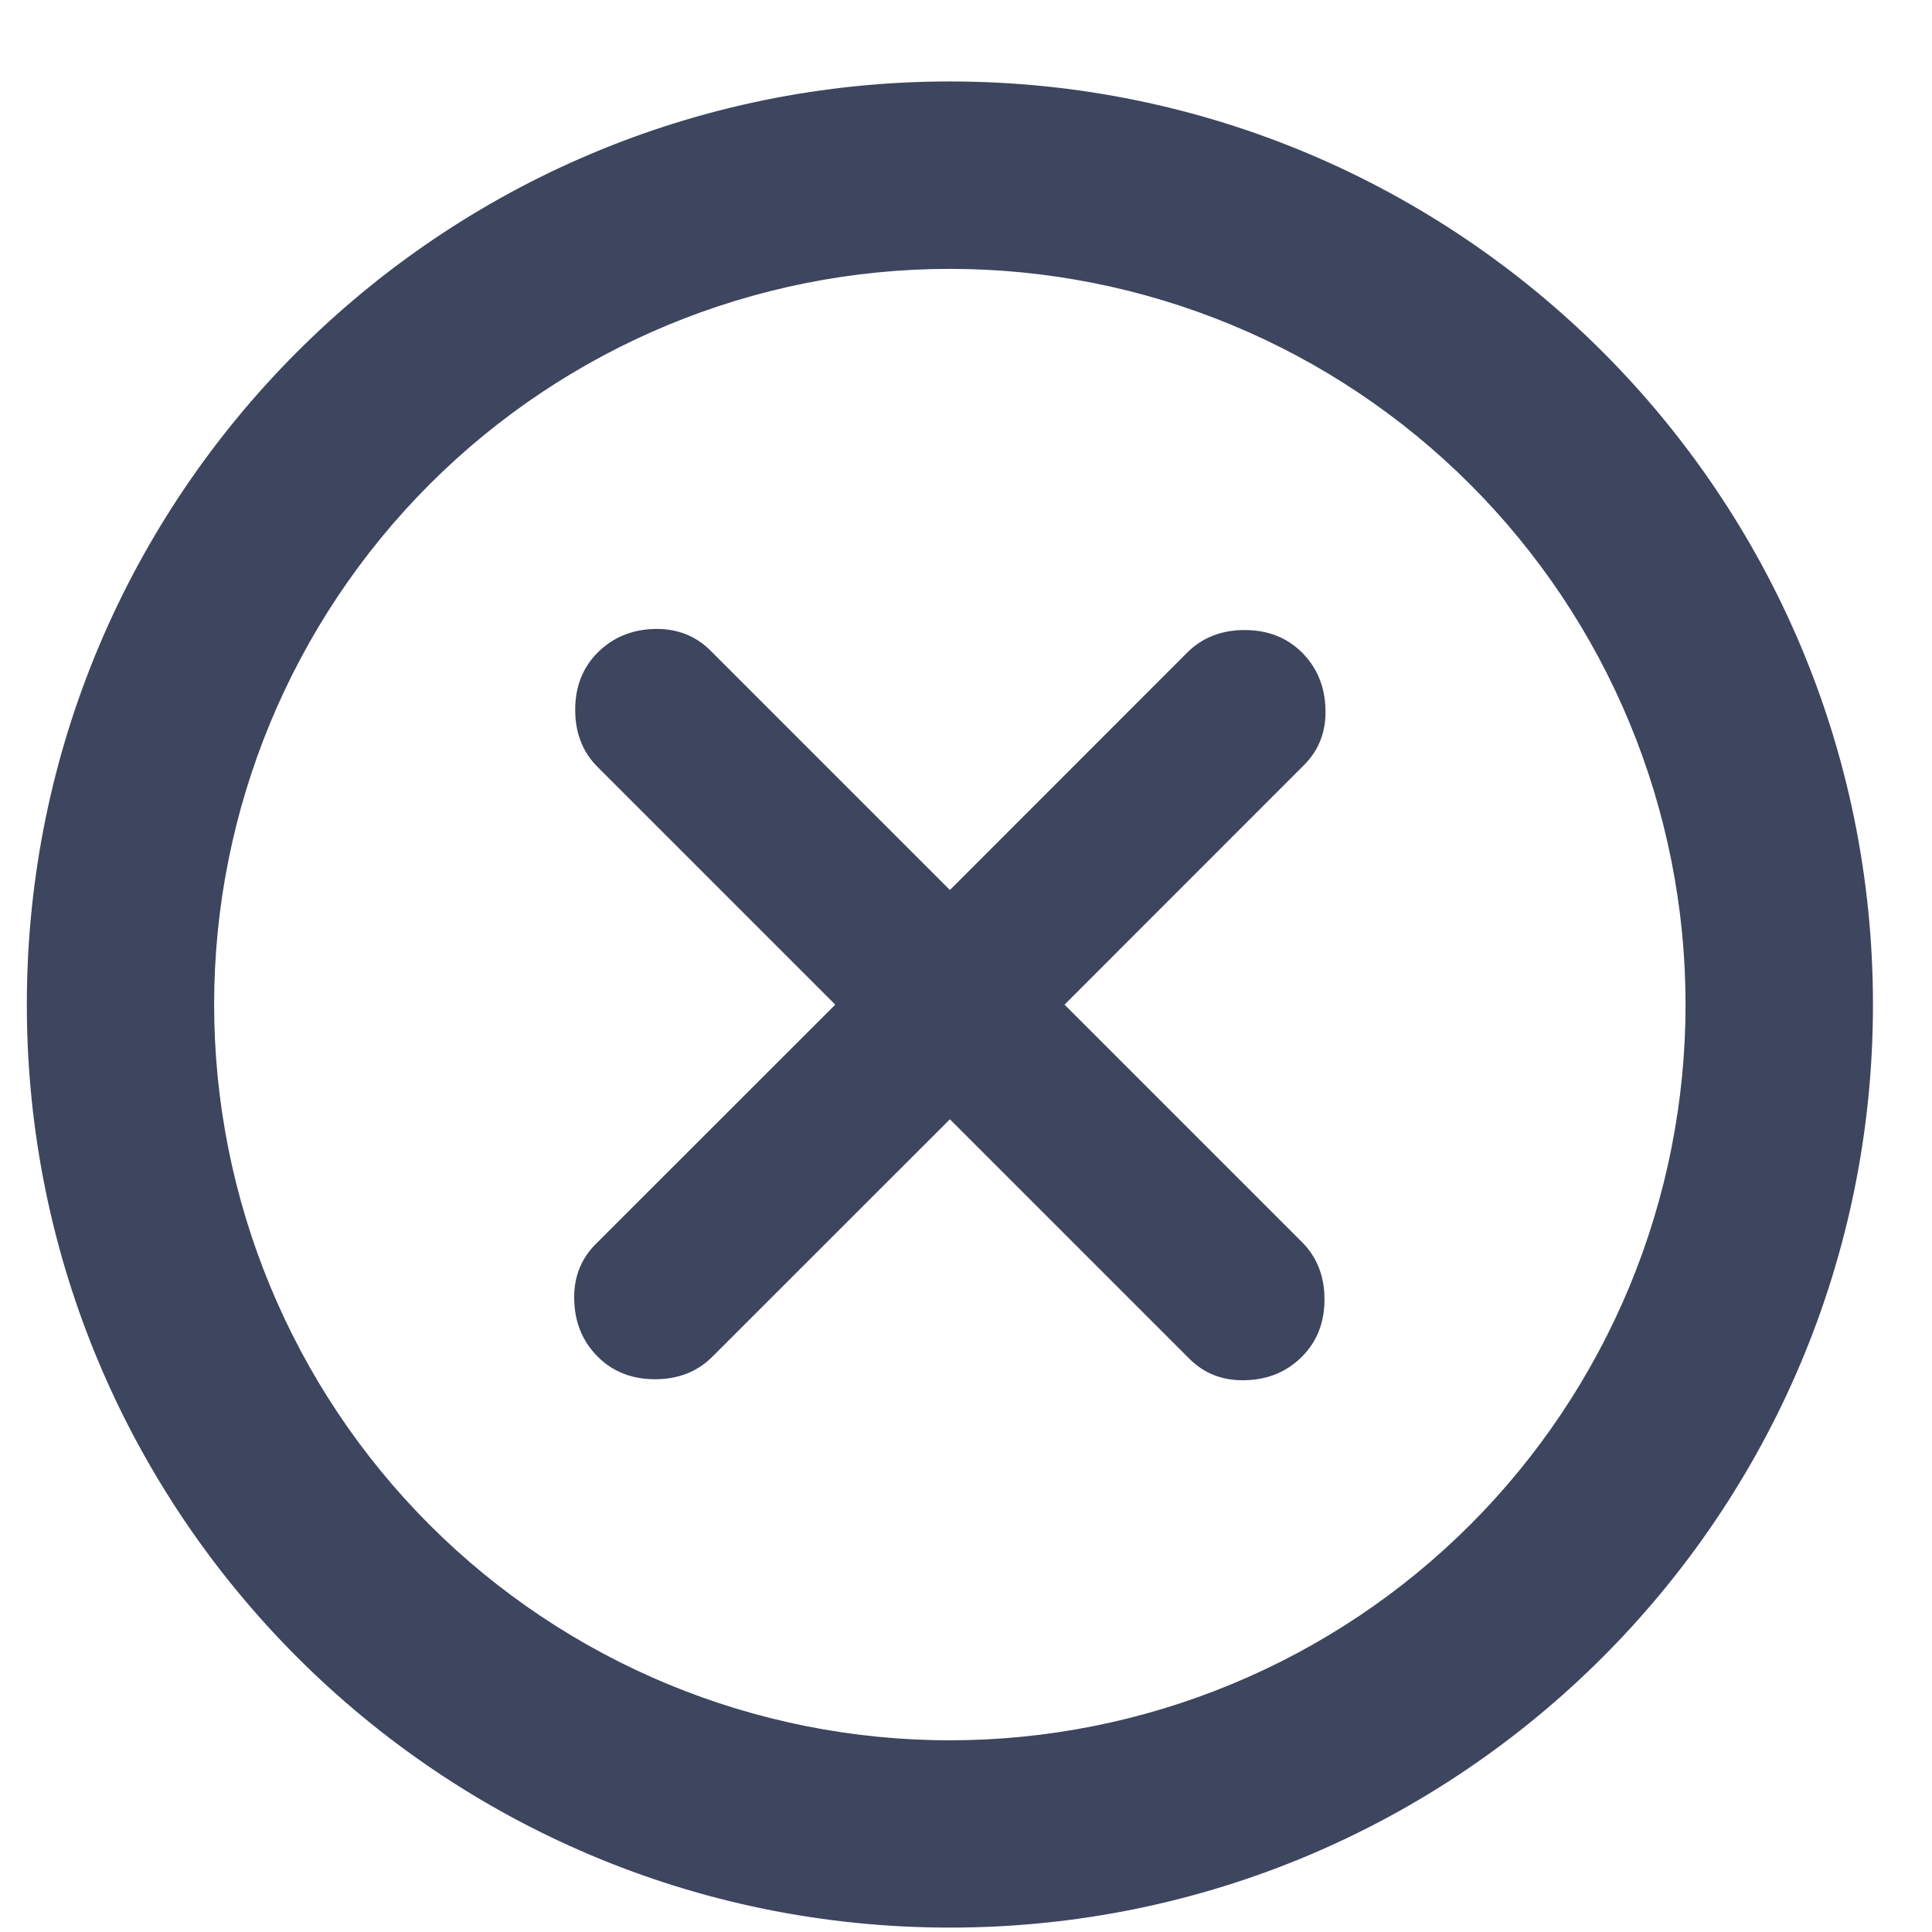<svg width="18" height="18" viewBox="0 0 18 18" fill="none" xmlns="http://www.w3.org/2000/svg">
<path d="M8.85 17.909C13.572 17.909 17.4 14.081 17.4 9.359C17.4 4.637 13.572 0.809 8.85 0.809C4.128 0.809 0.3 4.637 0.3 9.359C0.3 14.081 4.128 17.909 8.85 17.909ZM11.492 15.738C10.654 16.085 9.756 16.264 8.85 16.264C7.018 16.264 5.262 15.537 3.967 14.242C2.673 12.947 1.945 11.191 1.945 9.359C1.945 7.528 2.673 5.772 3.967 4.477C5.262 3.182 7.018 2.455 8.85 2.455C9.756 2.455 10.654 2.633 11.492 2.98C12.33 3.327 13.091 3.836 13.732 4.477C14.373 5.118 14.882 5.879 15.229 6.717C15.576 7.555 15.754 8.453 15.754 9.359C15.754 10.266 15.576 11.164 15.229 12.002C14.882 12.839 14.373 13.601 13.732 14.242C13.091 14.883 12.33 15.391 11.492 15.738Z" fill="#3D455F" stroke="#3D455F" stroke-width="0.1"/>
<path d="M6.103 12.85C5.887 12.85 5.709 12.78 5.569 12.64C5.429 12.5 5.356 12.325 5.35 12.115C5.343 11.906 5.41 11.731 5.55 11.591L7.782 9.36L5.569 7.147C5.429 7.008 5.359 6.83 5.359 6.613C5.359 6.397 5.429 6.219 5.569 6.079C5.709 5.94 5.884 5.866 6.094 5.86C6.303 5.854 6.478 5.921 6.618 6.06L8.85 8.292L11.062 6.079C11.202 5.94 11.38 5.87 11.596 5.87C11.812 5.87 11.99 5.94 12.13 6.079C12.27 6.219 12.343 6.394 12.349 6.604C12.356 6.814 12.289 6.989 12.149 7.128L9.918 9.36L12.13 11.572C12.27 11.712 12.34 11.89 12.34 12.106C12.34 12.322 12.27 12.5 12.13 12.64C11.99 12.78 11.816 12.853 11.606 12.859C11.396 12.866 11.221 12.799 11.081 12.659L8.85 10.428L6.637 12.64C6.497 12.78 6.319 12.85 6.103 12.85Z" fill="#3D455F"/>
</svg>
